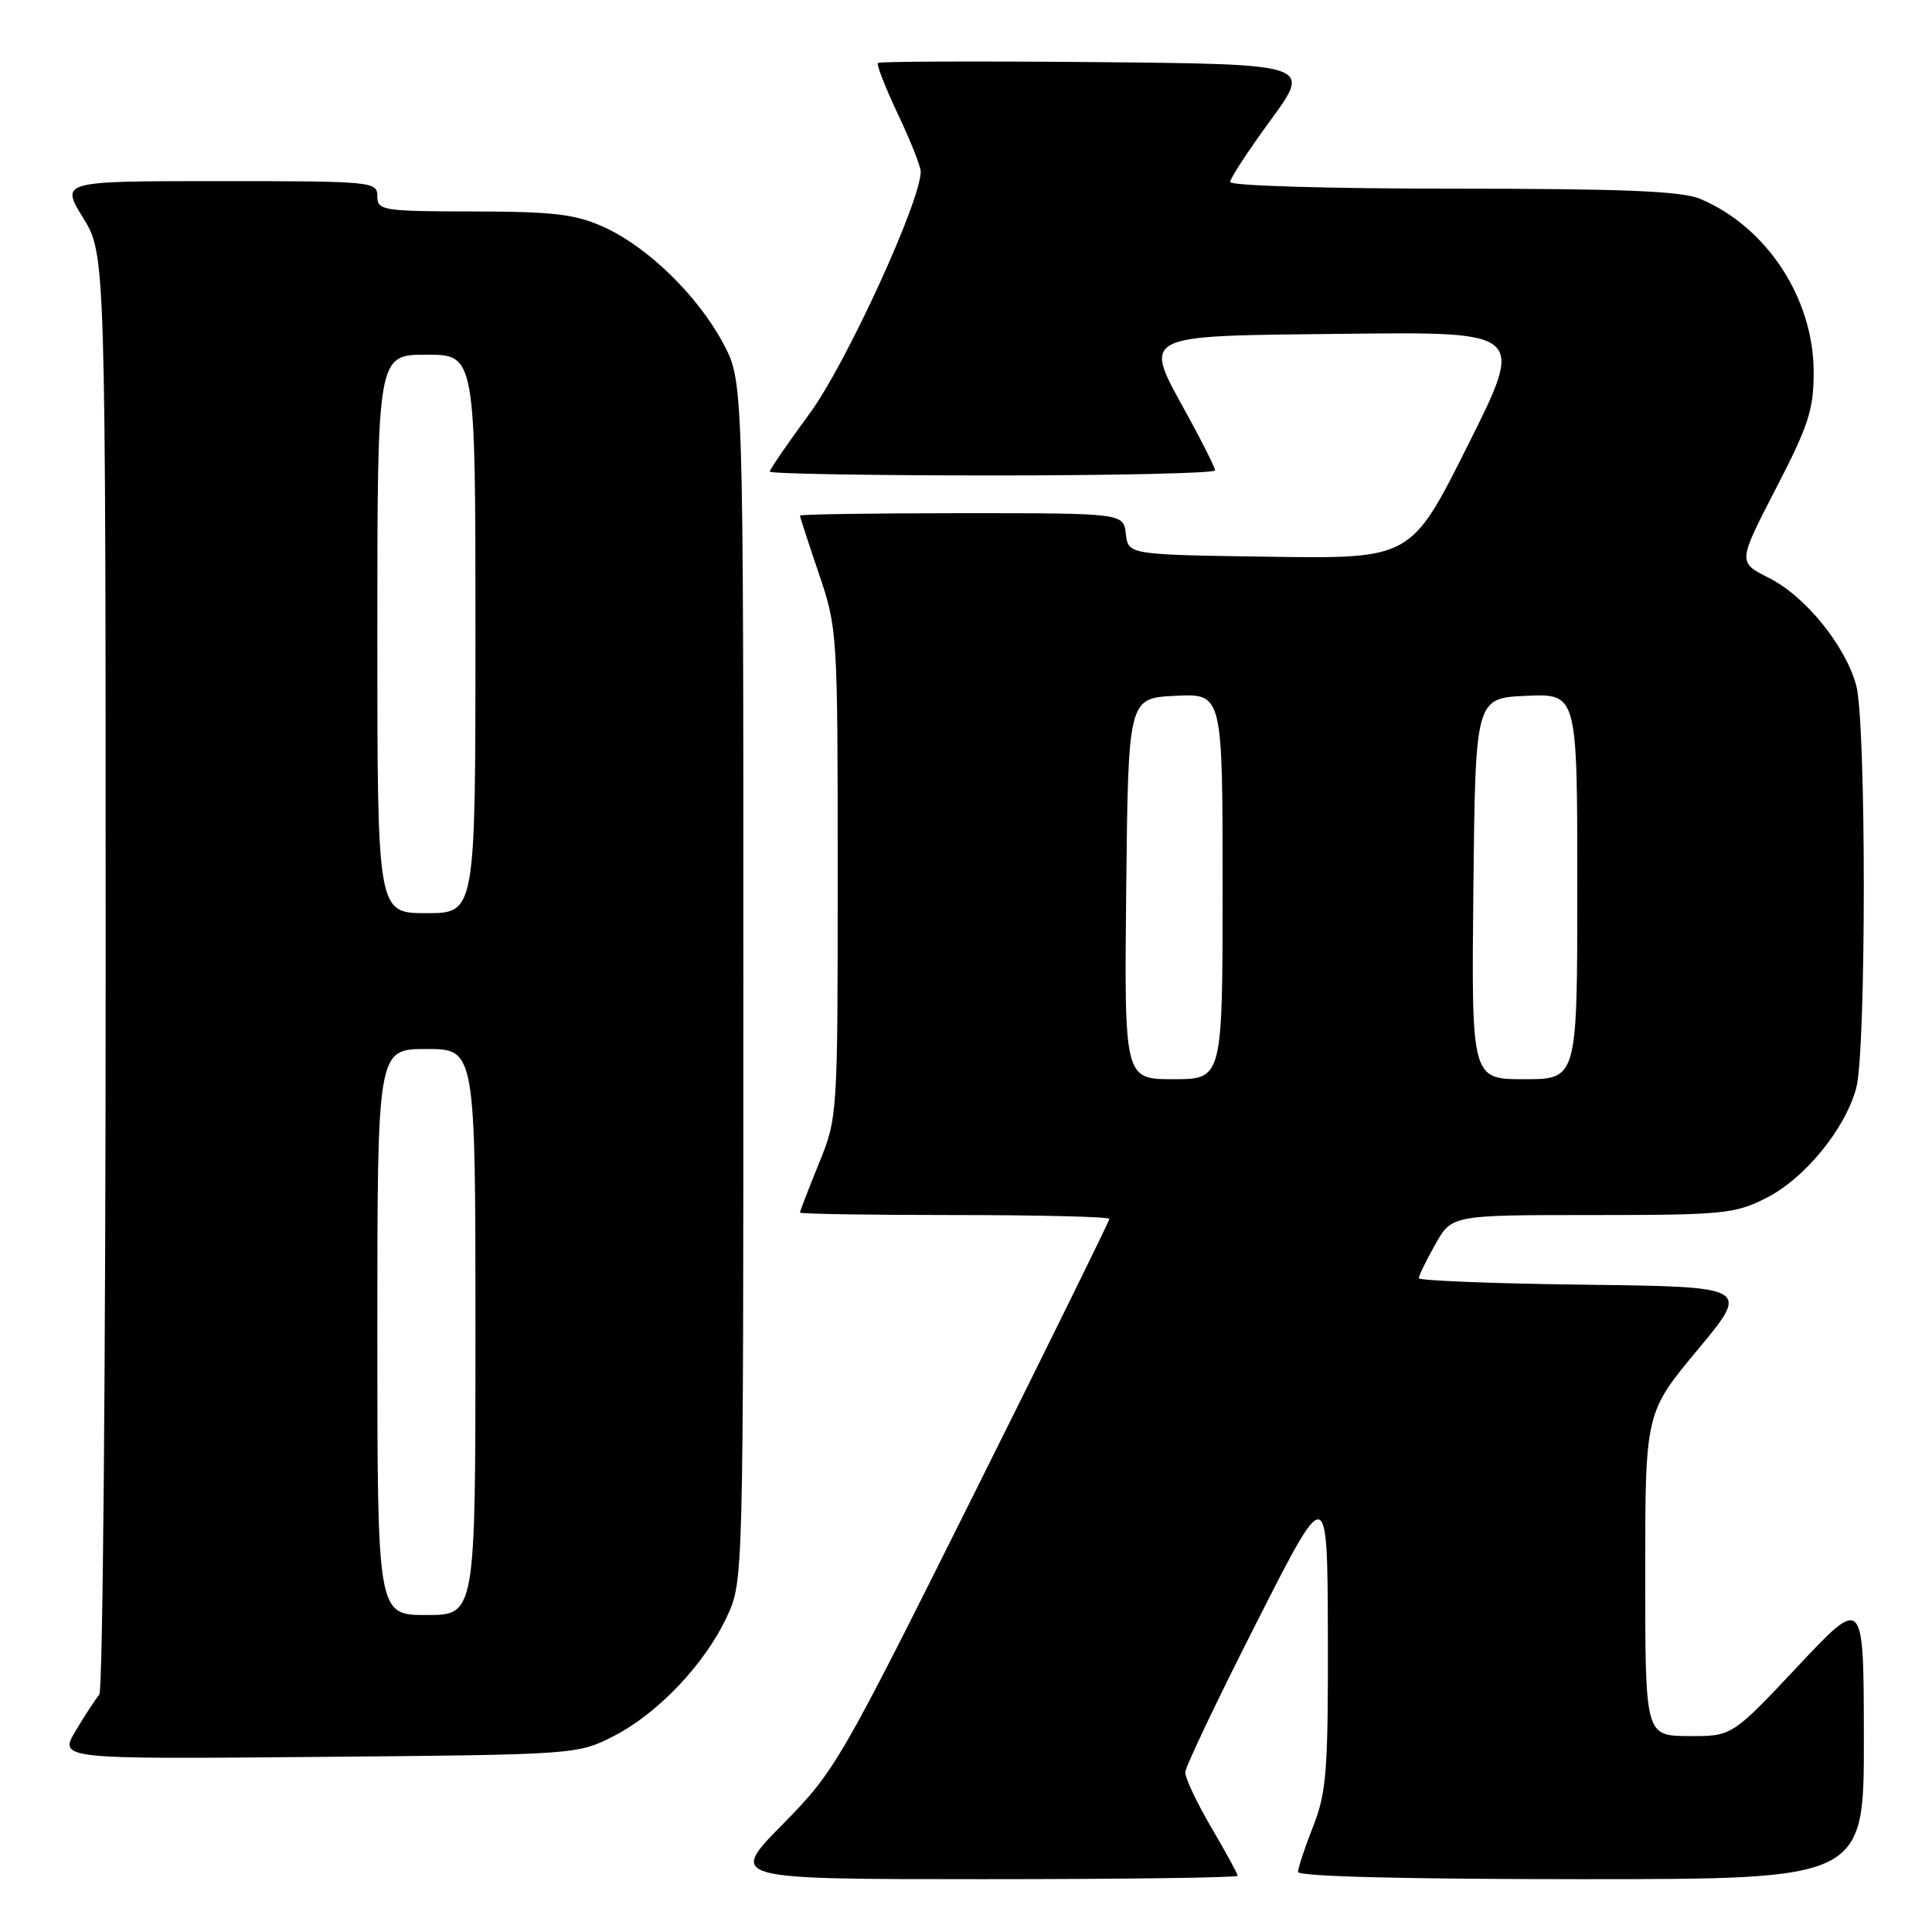 <?xml version="1.0" encoding="UTF-8" standalone="no"?>
<!DOCTYPE svg PUBLIC "-//W3C//DTD SVG 1.1//EN" "http://www.w3.org/Graphics/SVG/1.1/DTD/svg11.dtd" >
<svg xmlns="http://www.w3.org/2000/svg" xmlns:xlink="http://www.w3.org/1999/xlink" version="1.1" viewBox="0 0 256 256">
 <g >
 <path fill="currentColor"
d=" M 164.00 248.55 C 164.00 248.31 162.43 245.42 160.50 242.14 C 158.57 238.85 157.02 235.56 157.05 234.83 C 157.08 234.10 161.33 225.18 166.50 215.00 C 175.89 196.50 175.89 196.50 175.95 216.71 C 175.99 234.65 175.77 237.50 174.00 242.00 C 172.90 244.79 172.00 247.51 172.00 248.04 C 172.00 248.64 186.13 249.00 209.50 249.00 C 247.00 249.00 247.00 249.00 246.97 230.25 C 246.95 211.50 246.95 211.50 238.22 220.79 C 229.50 230.07 229.50 230.07 223.75 230.04 C 218.00 230.00 218.00 230.00 218.00 208.60 C 218.00 187.20 218.00 187.20 224.95 178.85 C 231.90 170.50 231.90 170.50 209.95 170.23 C 197.88 170.08 188.00 169.69 188.00 169.37 C 188.00 169.04 188.98 167.02 190.18 164.89 C 192.37 161.00 192.37 161.00 210.97 161.00 C 228.28 161.00 229.89 160.84 234.02 158.75 C 239.10 156.18 244.44 149.69 245.95 144.22 C 247.30 139.37 247.30 95.63 245.95 90.78 C 244.48 85.48 239.19 78.98 234.38 76.57 C 230.27 74.50 230.27 74.50 235.30 64.77 C 239.65 56.37 240.33 54.26 240.32 49.27 C 240.31 39.53 234.08 30.03 225.28 26.35 C 222.83 25.32 215.05 25.00 192.53 25.00 C 176.14 25.00 163.00 24.61 163.00 24.12 C 163.00 23.63 165.43 19.92 168.40 15.87 C 173.79 8.50 173.79 8.50 145.25 8.23 C 129.54 8.09 116.53 8.14 116.32 8.34 C 116.12 8.55 117.31 11.59 118.97 15.11 C 120.64 18.62 122.00 22.06 122.00 22.74 C 122.00 26.66 112.10 48.23 107.32 54.74 C 104.39 58.72 102.00 62.21 102.00 62.49 C 102.00 62.77 115.28 63.00 131.50 63.00 C 147.72 63.00 161.00 62.70 161.00 62.33 C 161.00 61.97 159.40 58.76 157.45 55.20 C 151.35 44.11 150.53 44.54 178.27 44.23 C 202.03 43.96 202.03 43.96 194.50 59.00 C 186.97 74.04 186.97 74.04 168.23 73.77 C 149.50 73.50 149.50 73.50 149.18 70.75 C 148.87 68.00 148.87 68.00 127.43 68.00 C 115.65 68.00 106.00 68.15 106.00 68.32 C 106.00 68.50 107.13 71.96 108.50 76.00 C 110.96 83.24 111.00 83.82 111.00 115.70 C 111.00 147.89 110.99 148.07 108.50 154.19 C 107.12 157.58 106.00 160.49 106.00 160.67 C 106.00 160.85 115.22 161.00 126.50 161.00 C 137.78 161.00 147.00 161.23 147.00 161.51 C 147.00 161.78 138.86 178.32 128.91 198.26 C 111.29 233.56 110.64 234.69 103.69 241.75 C 96.55 249.00 96.55 249.00 130.28 249.00 C 148.82 249.00 164.00 248.80 164.00 248.55 Z  M 81.32 230.04 C 87.20 227.03 93.44 220.44 96.34 214.18 C 98.50 209.51 98.50 209.36 98.50 130.00 C 98.50 50.50 98.50 50.50 95.83 45.50 C 92.46 39.18 85.81 32.70 80.00 30.08 C 76.24 28.38 73.39 28.04 62.75 28.02 C 50.67 28.00 50.00 27.89 50.00 26.00 C 50.00 24.06 49.33 24.00 29.01 24.00 C 8.02 24.00 8.02 24.00 11.01 28.86 C 14.00 33.72 14.00 33.72 14.00 128.66 C 14.00 180.88 13.62 224.03 13.16 224.55 C 12.70 225.07 11.30 227.21 10.05 229.30 C 7.78 233.10 7.78 233.10 42.14 232.80 C 76.39 232.50 76.51 232.49 81.32 230.04 Z  M 149.23 117.75 C 149.50 92.50 149.50 92.50 155.75 92.20 C 162.00 91.90 162.00 91.90 162.00 117.45 C 162.00 143.00 162.00 143.00 155.48 143.00 C 148.97 143.00 148.97 143.00 149.23 117.75 Z  M 195.23 117.75 C 195.50 92.50 195.50 92.50 202.25 92.20 C 209.00 91.91 209.00 91.91 209.00 117.45 C 209.00 143.00 209.00 143.00 201.98 143.00 C 194.97 143.00 194.97 143.00 195.23 117.75 Z  M 50.00 176.50 C 50.00 139.00 50.00 139.00 56.50 139.00 C 63.00 139.00 63.00 139.00 63.00 176.50 C 63.00 214.00 63.00 214.00 56.50 214.00 C 50.00 214.00 50.00 214.00 50.00 176.50 Z  M 50.00 84.00 C 50.00 47.00 50.00 47.00 56.50 47.00 C 63.00 47.00 63.00 47.00 63.00 84.00 C 63.00 121.00 63.00 121.00 56.50 121.00 C 50.00 121.00 50.00 121.00 50.00 84.00 Z "/>
</g>
</svg>